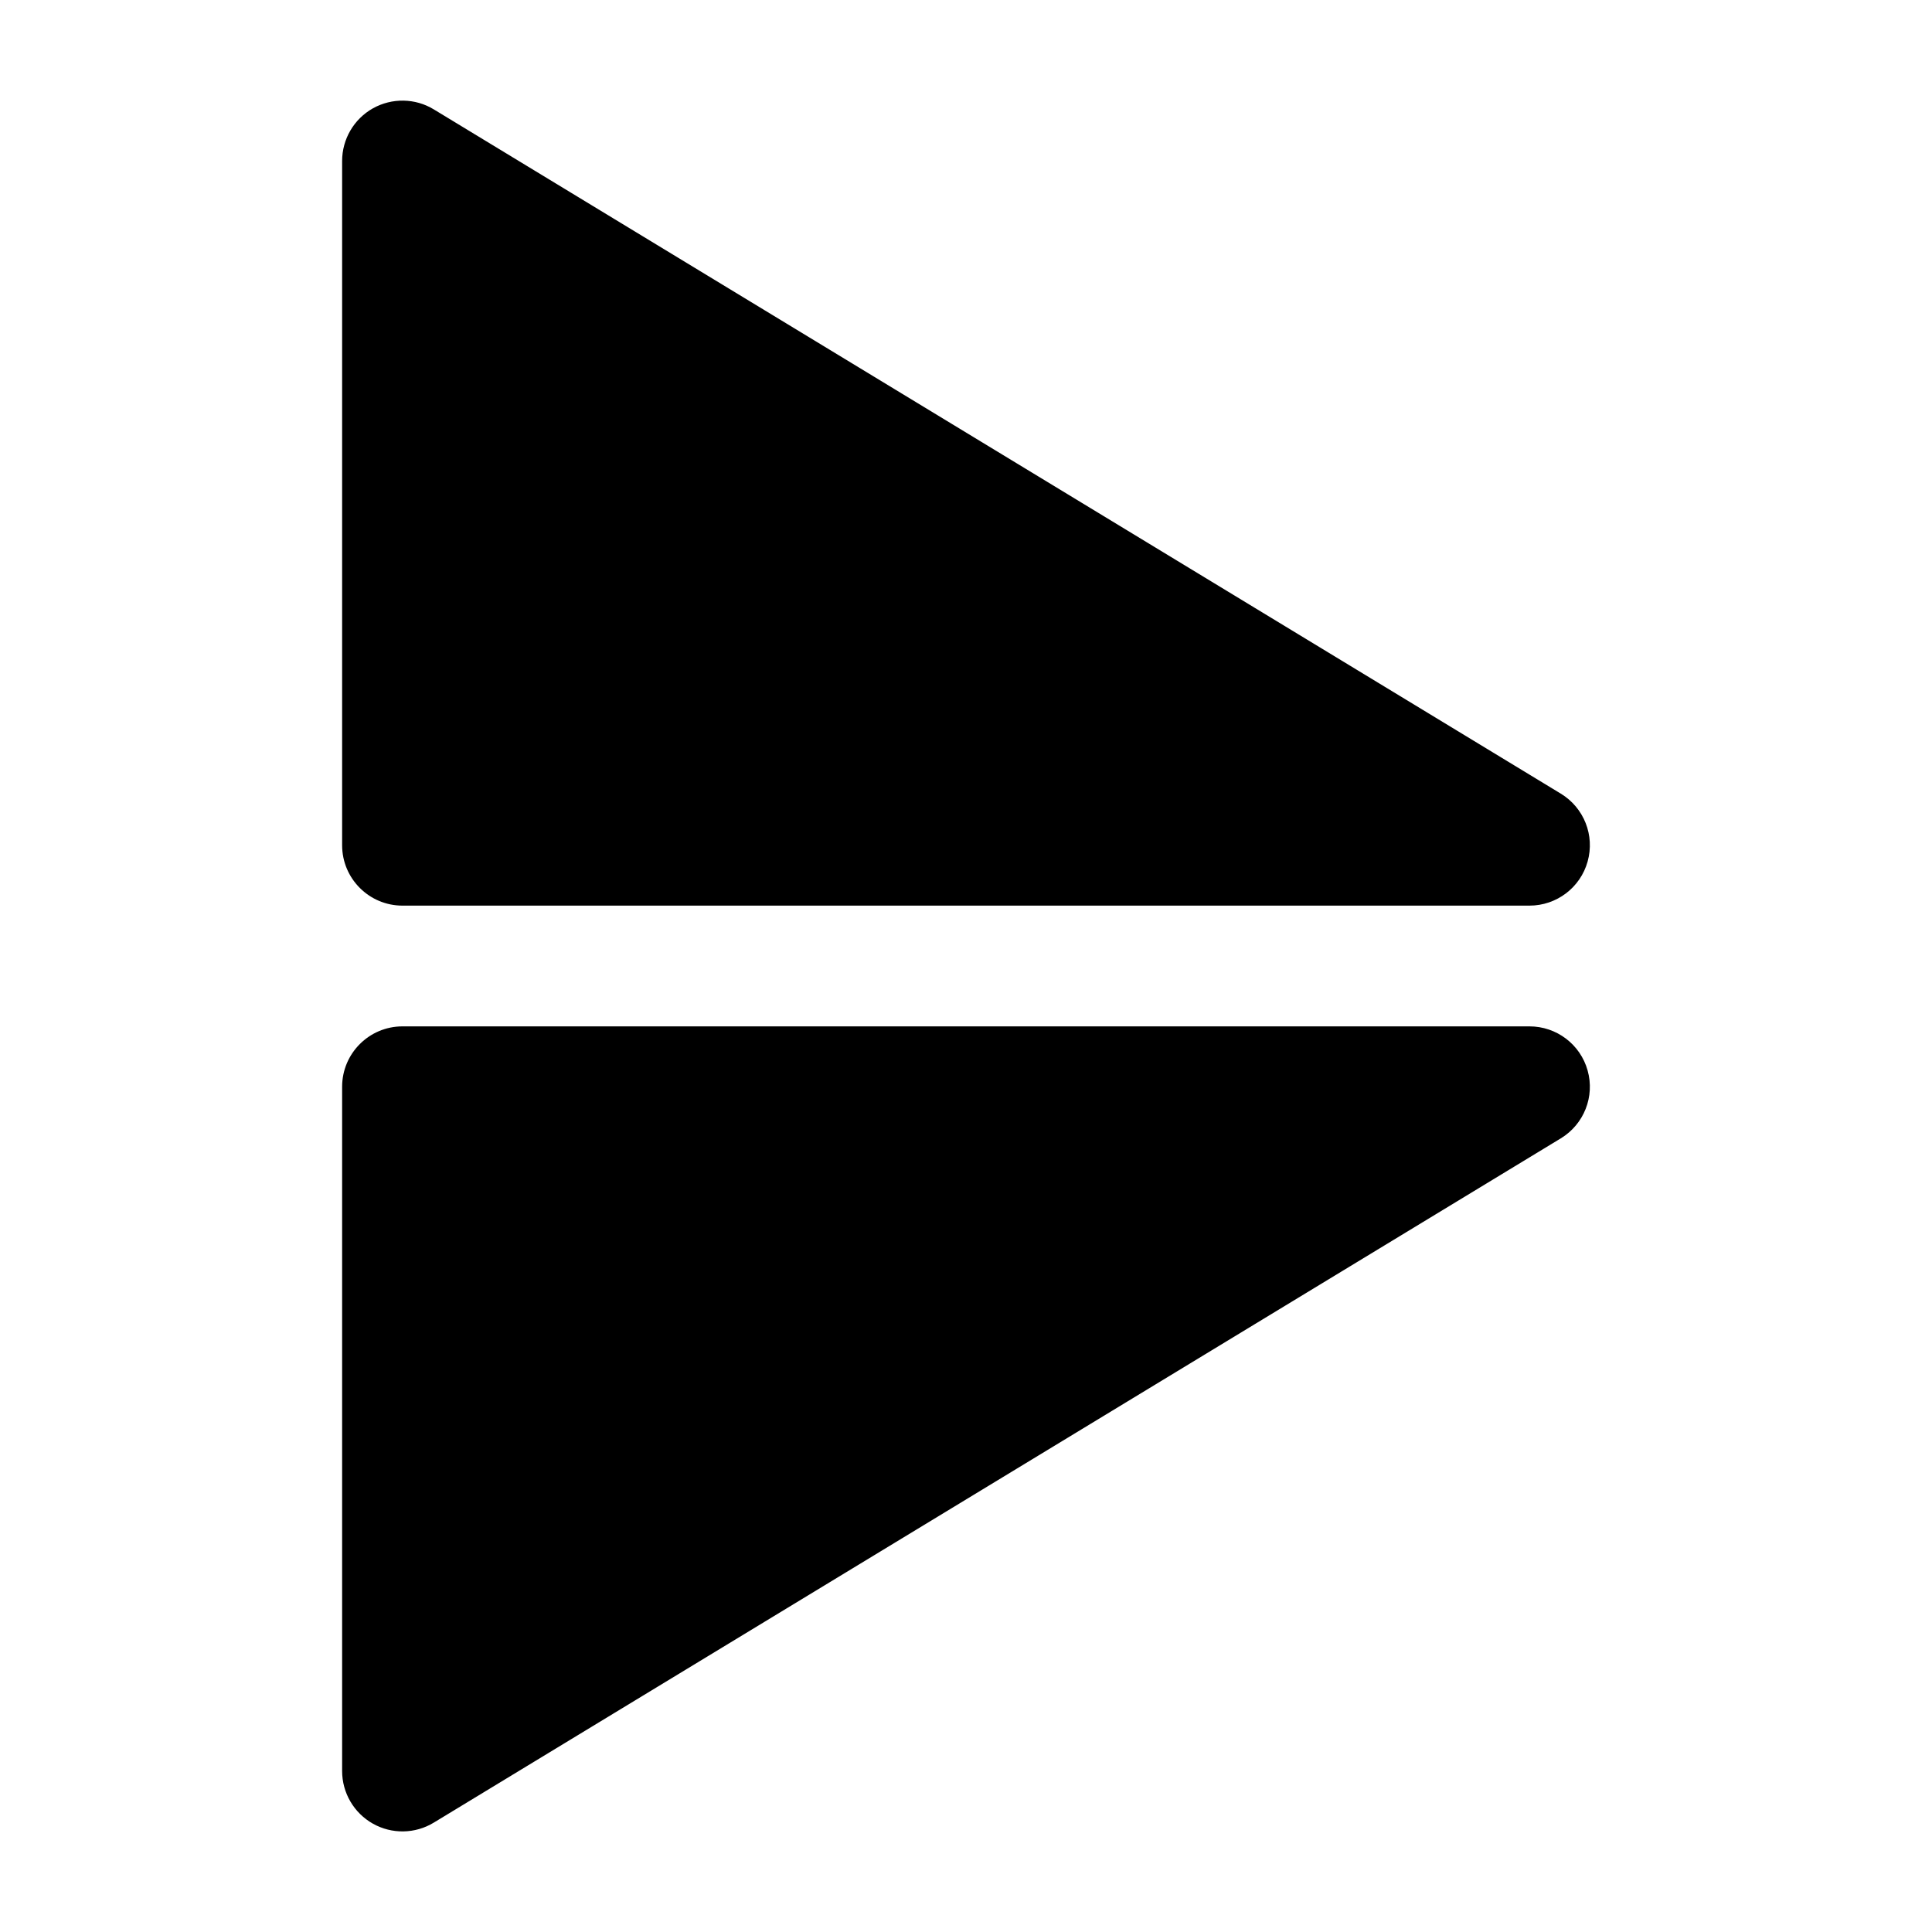 <svg width="24" height="24" viewBox="0 0 24 24" xmlns="http://www.w3.org/2000/svg">
    <path d="M4.632 1.346C4.868 1.214 5.158 1.218 5.389 1.359L19.389 9.859C19.677 10.034 19.813 10.378 19.722 10.702C19.632 11.026 19.336 11.25 19 11.25H5C4.586 11.25 4.25 10.914 4.25 10.5V2C4.25 1.729 4.396 1.479 4.632 1.346Z"/>
    <path d="M4.25 13.5C4.25 13.086 4.586 12.75 5 12.75H19C19.336 12.75 19.632 12.974 19.722 13.298C19.813 13.622 19.677 13.966 19.389 14.141L5.389 22.641C5.158 22.782 4.868 22.787 4.632 22.654C4.396 22.521 4.25 22.271 4.25 22V13.5Z"/>
</svg>
